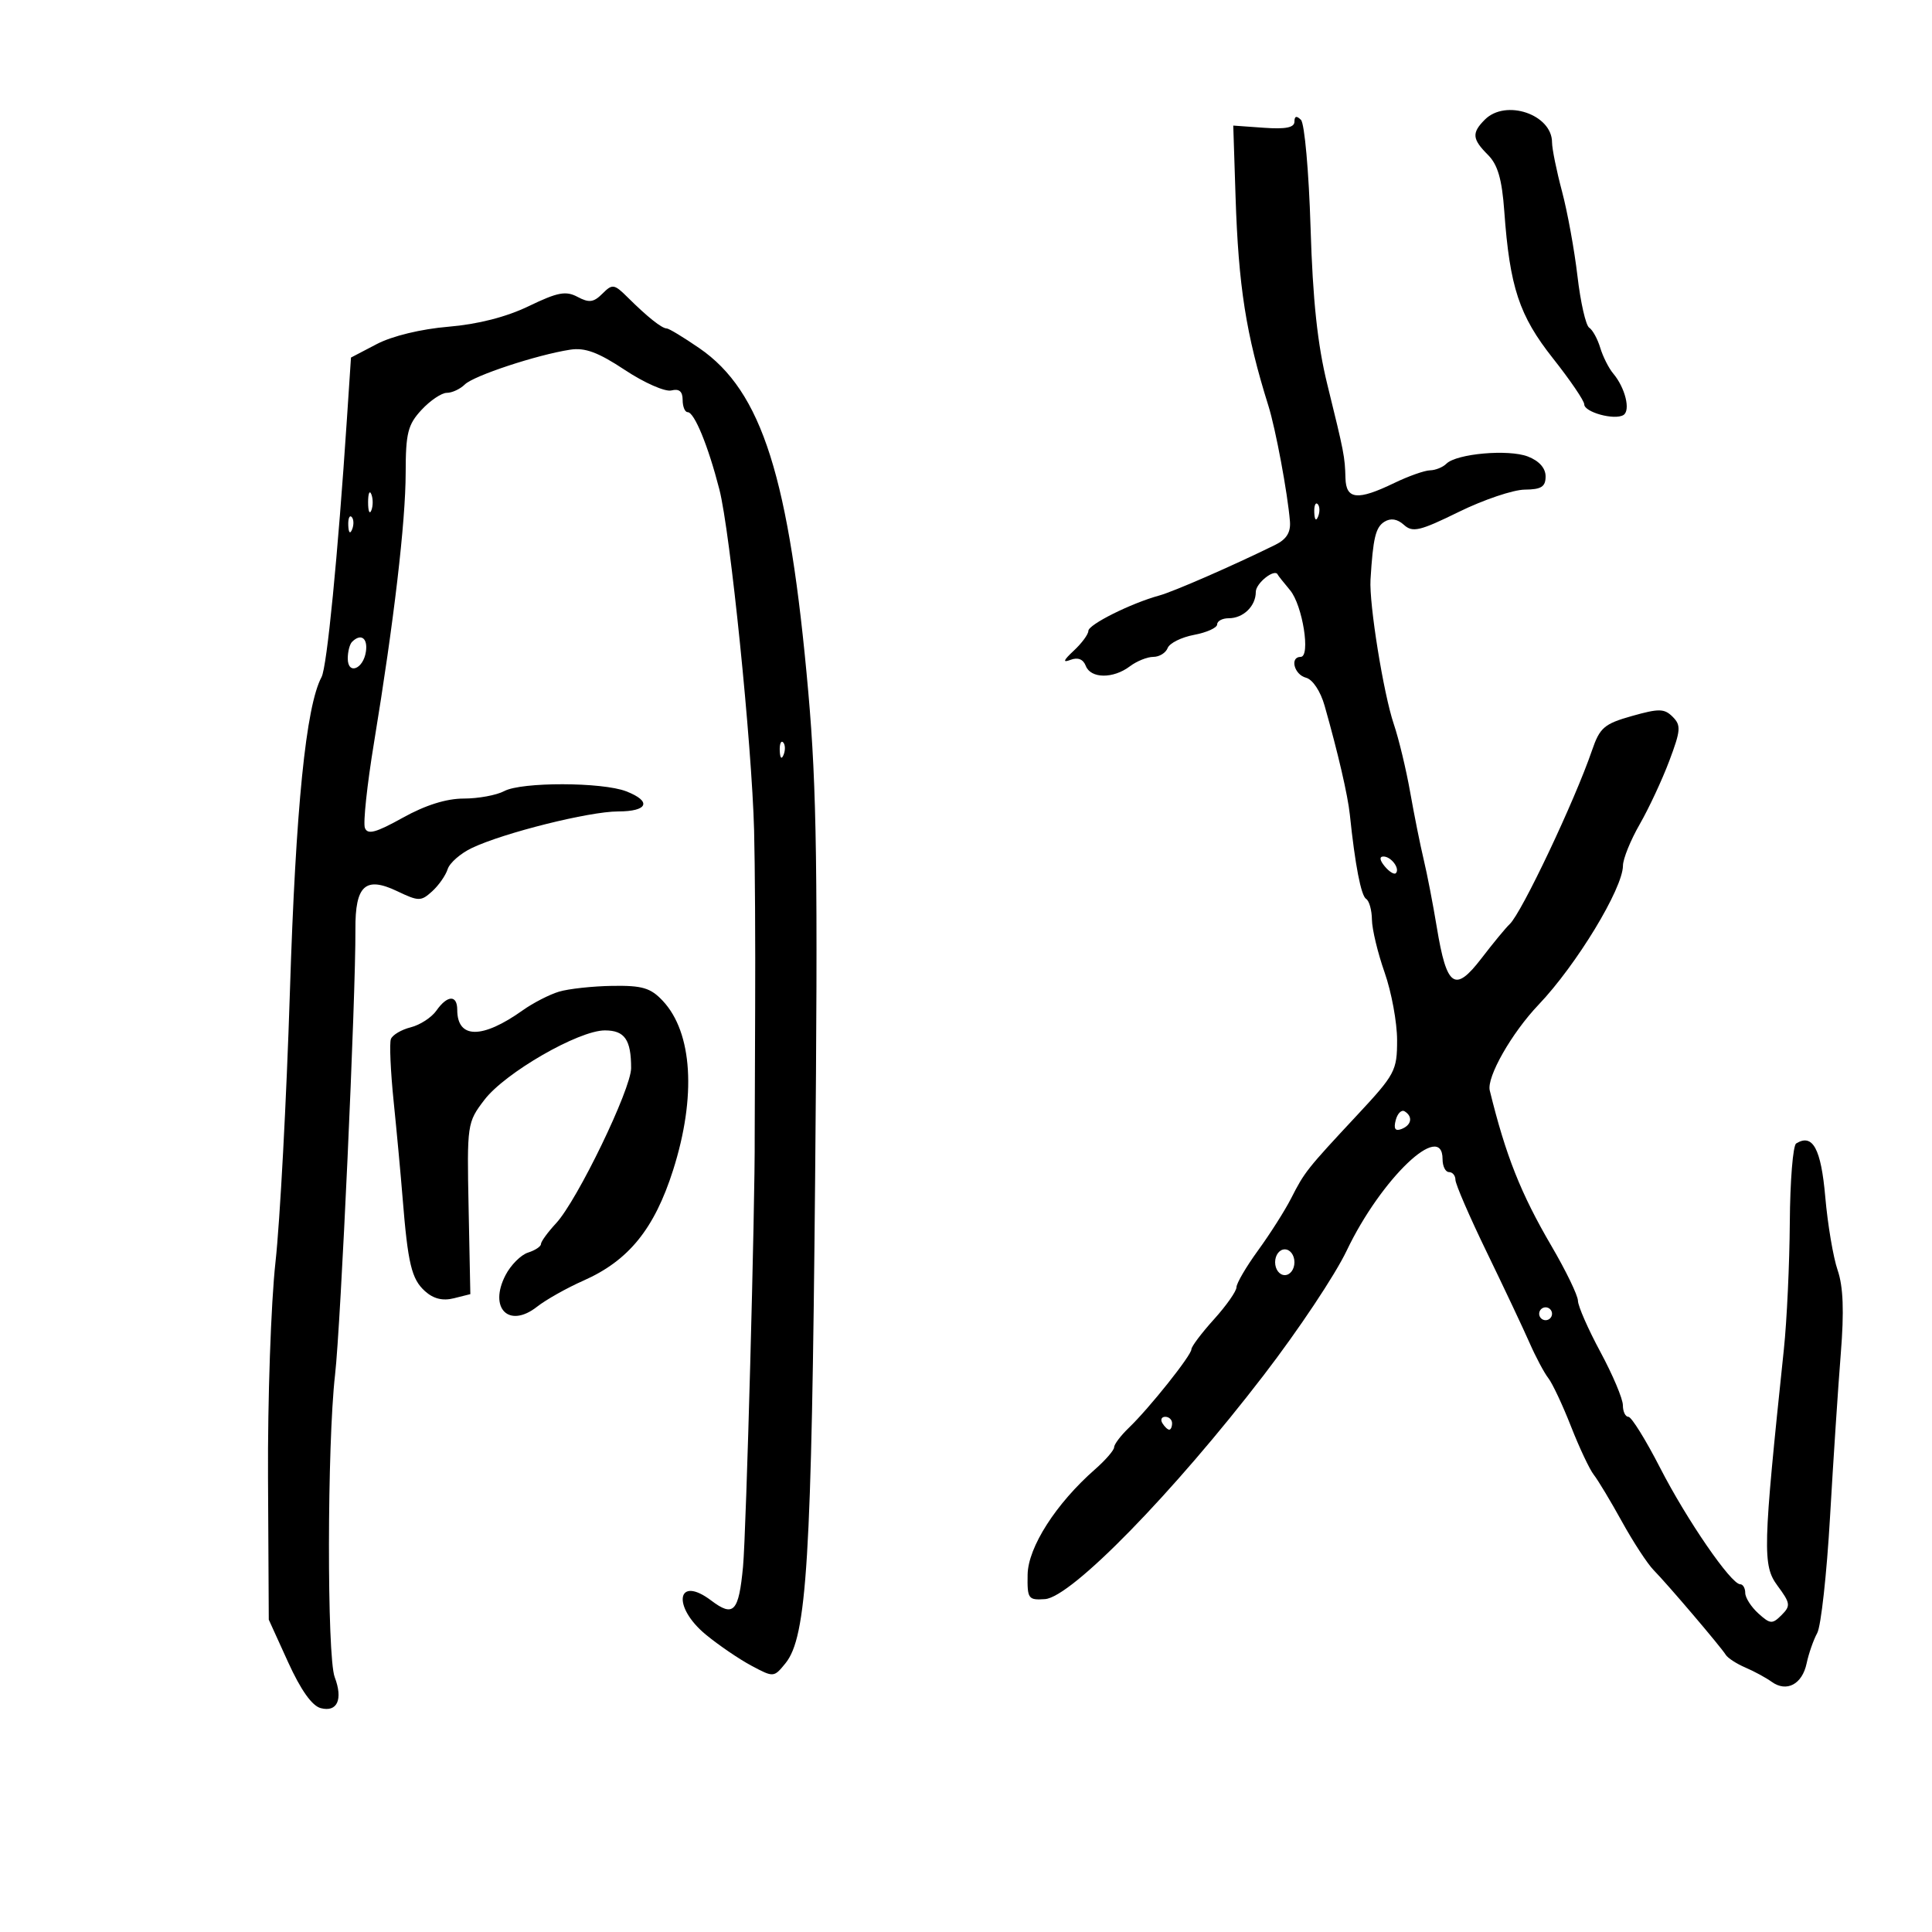 <svg xmlns="http://www.w3.org/2000/svg" width="300" height="300" viewBox="0 0 300 300" version="1.1">
	<path d="M 230.571 18.571 C 228.505 20.638, 228.588 21.588, 231.050 24.050 C 232.573 25.573, 233.224 27.822, 233.584 32.800 C 234.437 44.605, 235.895 49.010, 241.141 55.642 C 243.814 59.020, 246 62.233, 246 62.783 C 246 64.008, 250.712 65.296, 252.087 64.446 C 253.229 63.741, 252.359 60.207, 250.500 58 C 249.805 57.175, 248.898 55.375, 248.483 54 C 248.069 52.625, 247.298 51.222, 246.770 50.882 C 246.241 50.542, 245.422 46.942, 244.949 42.882 C 244.476 38.822, 243.394 32.891, 242.544 29.701 C 241.695 26.512, 241 23.094, 241 22.106 C 241 17.772, 233.809 15.334, 230.571 18.571 M 201 18.890 C 201 19.810, 199.638 20.083, 196.250 19.840 L 191.500 19.500 191.855 30.500 C 192.307 44.460, 193.476 51.915, 196.953 63 C 198.080 66.592, 199.945 76.590, 200.300 80.944 C 200.442 82.672, 199.767 83.749, 198 84.616 C 191.337 87.888, 182.242 91.859, 180 92.474 C 175.600 93.683, 169 96.978, 169 97.966 C 169 98.492, 167.988 99.867, 166.750 101.023 C 165.099 102.564, 164.964 102.946, 166.242 102.458 C 167.369 102.027, 168.200 102.358, 168.599 103.396 C 169.362 105.386, 172.857 105.423, 175.441 103.468 C 176.509 102.661, 178.148 102, 179.084 102 C 180.020 102, 181.023 101.382, 181.313 100.626 C 181.603 99.871, 183.451 98.950, 185.420 98.581 C 187.389 98.212, 189 97.480, 189 96.955 C 189 96.430, 189.810 96, 190.800 96 C 193.065 96, 195 94.114, 195 91.907 C 195 90.545, 197.966 88.209, 198.404 89.226 C 198.468 89.377, 199.330 90.464, 200.317 91.642 C 202.263 93.961, 203.542 102, 201.966 102 C 200.243 102, 200.946 104.753, 202.791 105.235 C 203.837 105.509, 205.043 107.325, 205.690 109.602 C 207.762 116.897, 209.290 123.493, 209.603 126.500 C 210.414 134.296, 211.341 139.093, 212.133 139.582 C 212.610 139.877, 213.015 141.329, 213.033 142.809 C 213.051 144.289, 213.936 147.975, 215 151 C 216.064 154.025, 216.937 158.750, 216.940 161.500 C 216.944 166.252, 216.636 166.831, 210.722 173.173 C 202.901 181.561, 202.582 181.962, 200.477 186.094 C 199.522 187.967, 197.224 191.585, 195.371 194.134 C 193.517 196.683, 192 199.269, 192 199.881 C 192 200.493, 190.425 202.738, 188.500 204.868 C 186.575 206.999, 185 209.092, 185 209.518 C 185 210.457, 178.480 218.640, 175.293 221.702 C 174.032 222.913, 173 224.276, 173 224.730 C 173 225.183, 171.664 226.727, 170.032 228.159 C 163.976 233.473, 159.640 240.243, 159.568 244.497 C 159.504 248.264, 159.663 248.489, 162.268 248.309 C 166.359 248.027, 182.214 231.789, 196.256 213.500 C 201.653 206.472, 207.308 197.982, 209.110 194.204 C 214.451 183.007, 224 173.898, 224 180 C 224 181.100, 224.450 182, 225 182 C 225.550 182, 226 182.543, 226 183.207 C 226 183.870, 228.192 188.933, 230.872 194.457 C 233.552 199.981, 236.534 206.300, 237.500 208.500 C 238.465 210.700, 239.781 213.175, 240.425 214 C 241.068 214.825, 242.653 218.200, 243.946 221.500 C 245.240 224.800, 246.831 228.175, 247.482 229 C 248.133 229.825, 250.100 233.096, 251.853 236.270 C 253.605 239.443, 255.818 242.831, 256.770 243.798 C 258.926 245.990, 267.204 255.712, 267.972 256.955 C 268.285 257.461, 269.657 258.352, 271.020 258.935 C 272.384 259.518, 274.226 260.518, 275.114 261.157 C 277.424 262.819, 279.845 261.539, 280.531 258.293 C 280.855 256.757, 281.598 254.632, 282.180 253.571 C 282.763 252.511, 283.656 244.411, 284.165 235.571 C 284.674 226.732, 285.427 215.301, 285.838 210.168 C 286.366 203.579, 286.221 199.776, 285.345 197.227 C 284.662 195.241, 283.800 190.130, 283.428 185.868 C 282.773 178.353, 281.477 175.969, 278.910 177.556 C 278.409 177.865, 277.964 183.379, 277.920 189.809 C 277.877 196.239, 277.463 205.100, 277 209.500 C 273.730 240.612, 273.665 243.056, 276.018 246.239 C 278.020 248.946, 278.076 249.353, 276.639 250.789 C 275.203 252.225, 274.881 252.202, 273.031 250.528 C 271.914 249.517, 271 248.085, 271 247.345 C 271 246.605, 270.646 246, 270.213 246 C 268.799 246, 261.917 235.994, 257.774 227.912 C 255.542 223.561, 253.330 220, 252.858 220 C 252.386 220, 252 219.192, 252 218.204 C 252 217.216, 250.435 213.503, 248.523 209.954 C 246.610 206.404, 245.035 202.818, 245.023 201.984 C 245.010 201.150, 243.161 197.325, 240.913 193.484 C 236.146 185.336, 233.806 179.438, 231.329 169.328 C 230.823 167.262, 234.728 160.399, 238.904 156.017 C 244.792 149.840, 251.990 137.978, 252.012 134.417 C 252.019 133.363, 253.187 130.475, 254.609 128 C 256.030 125.525, 258.100 121.091, 259.207 118.146 C 260.991 113.405, 261.051 112.622, 259.732 111.304 C 258.440 110.012, 257.605 109.995, 253.404 111.182 C 249.094 112.399, 248.416 112.984, 247.204 116.524 C 244.518 124.369, 236.265 141.790, 234.423 143.500 C 233.831 144.050, 231.855 146.445, 230.032 148.823 C 225.912 154.194, 224.642 153.310, 223.108 144 C 222.519 140.425, 221.605 135.700, 221.077 133.500 C 220.549 131.300, 219.604 126.595, 218.977 123.044 C 218.350 119.494, 217.203 114.723, 216.429 112.442 C 214.835 107.747, 212.583 93.776, 212.812 90 C 213.204 83.533, 213.606 81.863, 214.977 81.015 C 215.954 80.411, 216.979 80.576, 218.005 81.504 C 219.350 82.722, 220.478 82.454, 226.528 79.484 C 230.362 77.601, 234.963 76.047, 236.750 76.030 C 239.337 76.006, 240 75.587, 240 73.975 C 240 72.691, 238.995 71.562, 237.250 70.888 C 234.233 69.723, 226.162 70.438, 224.590 72.010 C 224.046 72.554, 222.902 73.015, 222.050 73.034 C 221.197 73.053, 218.700 73.937, 216.500 75 C 210.796 77.755, 209.016 77.579, 208.923 74.250 C 208.830 70.873, 208.730 70.361, 206.101 59.679 C 204.580 53.502, 203.848 46.646, 203.504 35.352 C 203.241 26.702, 202.570 19.170, 202.013 18.613 C 201.329 17.929, 201 18.019, 201 18.890 M 93.541 45.602 C 92.182 46.960, 91.467 47.053, 89.686 46.102 C 87.867 45.131, 86.595 45.372, 82.110 47.537 C 78.615 49.225, 74.224 50.349, 69.620 50.735 C 65.383 51.090, 60.903 52.175, 58.510 53.426 L 54.500 55.521 53.872 65.011 C 52.460 86.350, 50.769 103.563, 49.932 105.128 C 47.505 109.663, 45.923 125.388, 45.016 154 C 44.484 170.775, 43.476 189.675, 42.775 196 C 42.074 202.325, 41.553 217.400, 41.618 229.500 L 41.735 251.500 44.736 258.099 C 46.705 262.428, 48.449 264.884, 49.804 265.239 C 52.374 265.911, 53.287 263.885, 51.972 260.426 C 50.756 257.229, 50.793 224.244, 52.025 213.500 C 52.919 205.698, 55.252 154.660, 55.188 144.308 C 55.146 137.482, 56.738 136.028, 61.672 138.381 C 65.017 139.976, 65.367 139.978, 67.098 138.411 C 68.116 137.490, 69.202 135.939, 69.511 134.965 C 69.820 133.990, 71.519 132.507, 73.287 131.668 C 78.254 129.311, 91.512 126, 95.982 126 C 100.616 126, 101.251 124.437, 97.250 122.880 C 93.523 121.430, 80.985 121.403, 78.301 122.839 C 77.108 123.477, 74.278 124, 72.012 124 C 69.306 124, 66.056 125.022, 62.544 126.976 C 58.359 129.304, 57.079 129.649, 56.661 128.560 C 56.367 127.794, 57.003 121.842, 58.074 115.334 C 61.174 96.489, 62.983 81.063, 62.992 73.396 C 62.999 67.248, 63.330 65.936, 65.452 63.646 C 66.801 62.191, 68.569 61, 69.381 61 C 70.193 61, 71.452 60.415, 72.179 59.699 C 73.569 58.331, 83.374 55.094, 88.535 54.299 C 90.840 53.944, 92.883 54.702, 97.035 57.452 C 100.041 59.443, 103.287 60.873, 104.250 60.629 C 105.459 60.324, 106 60.776, 106 62.094 C 106 63.142, 106.351 64, 106.781 64 C 107.819 64, 109.963 69.224, 111.704 76 C 113.391 82.562, 116.749 115.549, 117.097 128.972 C 117.232 134.212, 117.305 146.600, 117.259 156.500 C 117.213 166.400, 117.181 175.400, 117.189 176.500 C 117.260 186.868, 115.873 238.015, 115.379 243.250 C 114.713 250.303, 113.914 251.158, 110.441 248.532 C 105.095 244.488, 104.310 249.462, 109.606 253.827 C 111.590 255.462, 114.774 257.632, 116.682 258.650 C 120.124 260.486, 120.166 260.483, 121.955 258.288 C 125.298 254.189, 126.026 242.311, 126.573 182.977 C 127.012 135.416, 126.829 122.395, 125.514 107.500 C 122.570 74.147, 118.335 60.766, 108.601 54.070 C 106.147 52.381, 103.864 51, 103.528 51 C 102.774 51, 100.548 49.230, 97.510 46.217 C 95.362 44.085, 95.099 44.044, 93.541 45.602 M 57.158 78 C 57.158 79.375, 57.385 79.938, 57.662 79.250 C 57.940 78.563, 57.940 77.438, 57.662 76.750 C 57.385 76.063, 57.158 76.625, 57.158 78 M 204.079 79.583 C 204.127 80.748, 204.364 80.985, 204.683 80.188 C 204.972 79.466, 204.936 78.603, 204.604 78.271 C 204.272 77.939, 204.036 78.529, 204.079 79.583 M 54.079 81.583 C 54.127 82.748, 54.364 82.985, 54.683 82.188 C 54.972 81.466, 54.936 80.603, 54.604 80.271 C 54.272 79.939, 54.036 80.529, 54.079 81.583 M 54.667 99.667 C 54.300 100.033, 54 101.196, 54 102.250 C 54 104.843, 56.415 103.920, 56.820 101.172 C 57.129 99.069, 56.031 98.302, 54.667 99.667 M 121.079 116.583 C 121.127 117.748, 121.364 117.985, 121.683 117.188 C 121.972 116.466, 121.936 115.603, 121.604 115.271 C 121.272 114.939, 121.036 115.529, 121.079 116.583 M 215.020 134.524 C 215.716 135.362, 216.491 135.842, 216.743 135.591 C 217.436 134.897, 216.027 133, 214.819 133 C 214.155 133, 214.231 133.574, 215.020 134.524 M 86.791 153.988 C 85.302 154.437, 82.773 155.738, 81.172 156.878 C 74.870 161.365, 71 161.336, 71 156.800 C 71 154.445, 69.459 154.506, 67.762 156.929 C 67.019 157.991, 65.226 159.156, 63.778 159.520 C 62.330 159.883, 60.944 160.703, 60.699 161.342 C 60.454 161.981, 60.644 166.328, 61.123 171.002 C 61.601 175.676, 62.227 182.425, 62.514 186 C 63.336 196.232, 63.903 198.603, 65.979 200.481 C 67.301 201.677, 68.735 202.032, 70.477 201.595 L 73.034 200.953 72.767 187.652 C 72.504 174.536, 72.538 174.302, 75.217 170.786 C 78.418 166.584, 89.841 160, 93.927 160 C 96.997 160, 98 161.441, 98 165.851 C 98 169.105, 89.642 186.395, 86.356 189.939 C 85.060 191.336, 84 192.791, 84 193.172 C 84 193.553, 83.095 194.152, 81.989 194.503 C 80.883 194.855, 79.311 196.431, 78.496 198.008 C 75.840 203.144, 79.029 206.339, 83.389 202.909 C 84.773 201.820, 88.022 199.993, 90.610 198.848 C 97.616 195.749, 101.615 190.818, 104.517 181.698 C 108.150 170.284, 107.541 160.334, 102.909 155.403 C 101.023 153.395, 99.734 153.014, 95.076 153.086 C 92.009 153.133, 88.281 153.539, 86.791 153.988 M 216.727 173.936 C 216.376 175.276, 216.642 175.691, 217.613 175.318 C 219.188 174.714, 219.430 173.384, 218.114 172.570 C 217.626 172.269, 217.002 172.884, 216.727 173.936 M 198 196 C 198 197.111, 198.667 198, 199.500 198 C 200.333 198, 201 197.111, 201 196 C 201 194.889, 200.333 194, 199.500 194 C 198.667 194, 198 194.889, 198 196 M 239 204 C 239 204.550, 239.450 205, 240 205 C 240.550 205, 241 204.550, 241 204 C 241 203.450, 240.550 203, 240 203 C 239.450 203, 239 203.450, 239 204 M 180.500 221 C 180.840 221.550, 181.316 222, 181.559 222 C 181.802 222, 182 221.550, 182 221 C 182 220.450, 181.523 220, 180.941 220 C 180.359 220, 180.160 220.450, 180.500 221" stroke="none" fill="black" fill-rule="evenodd"/>
</svg>